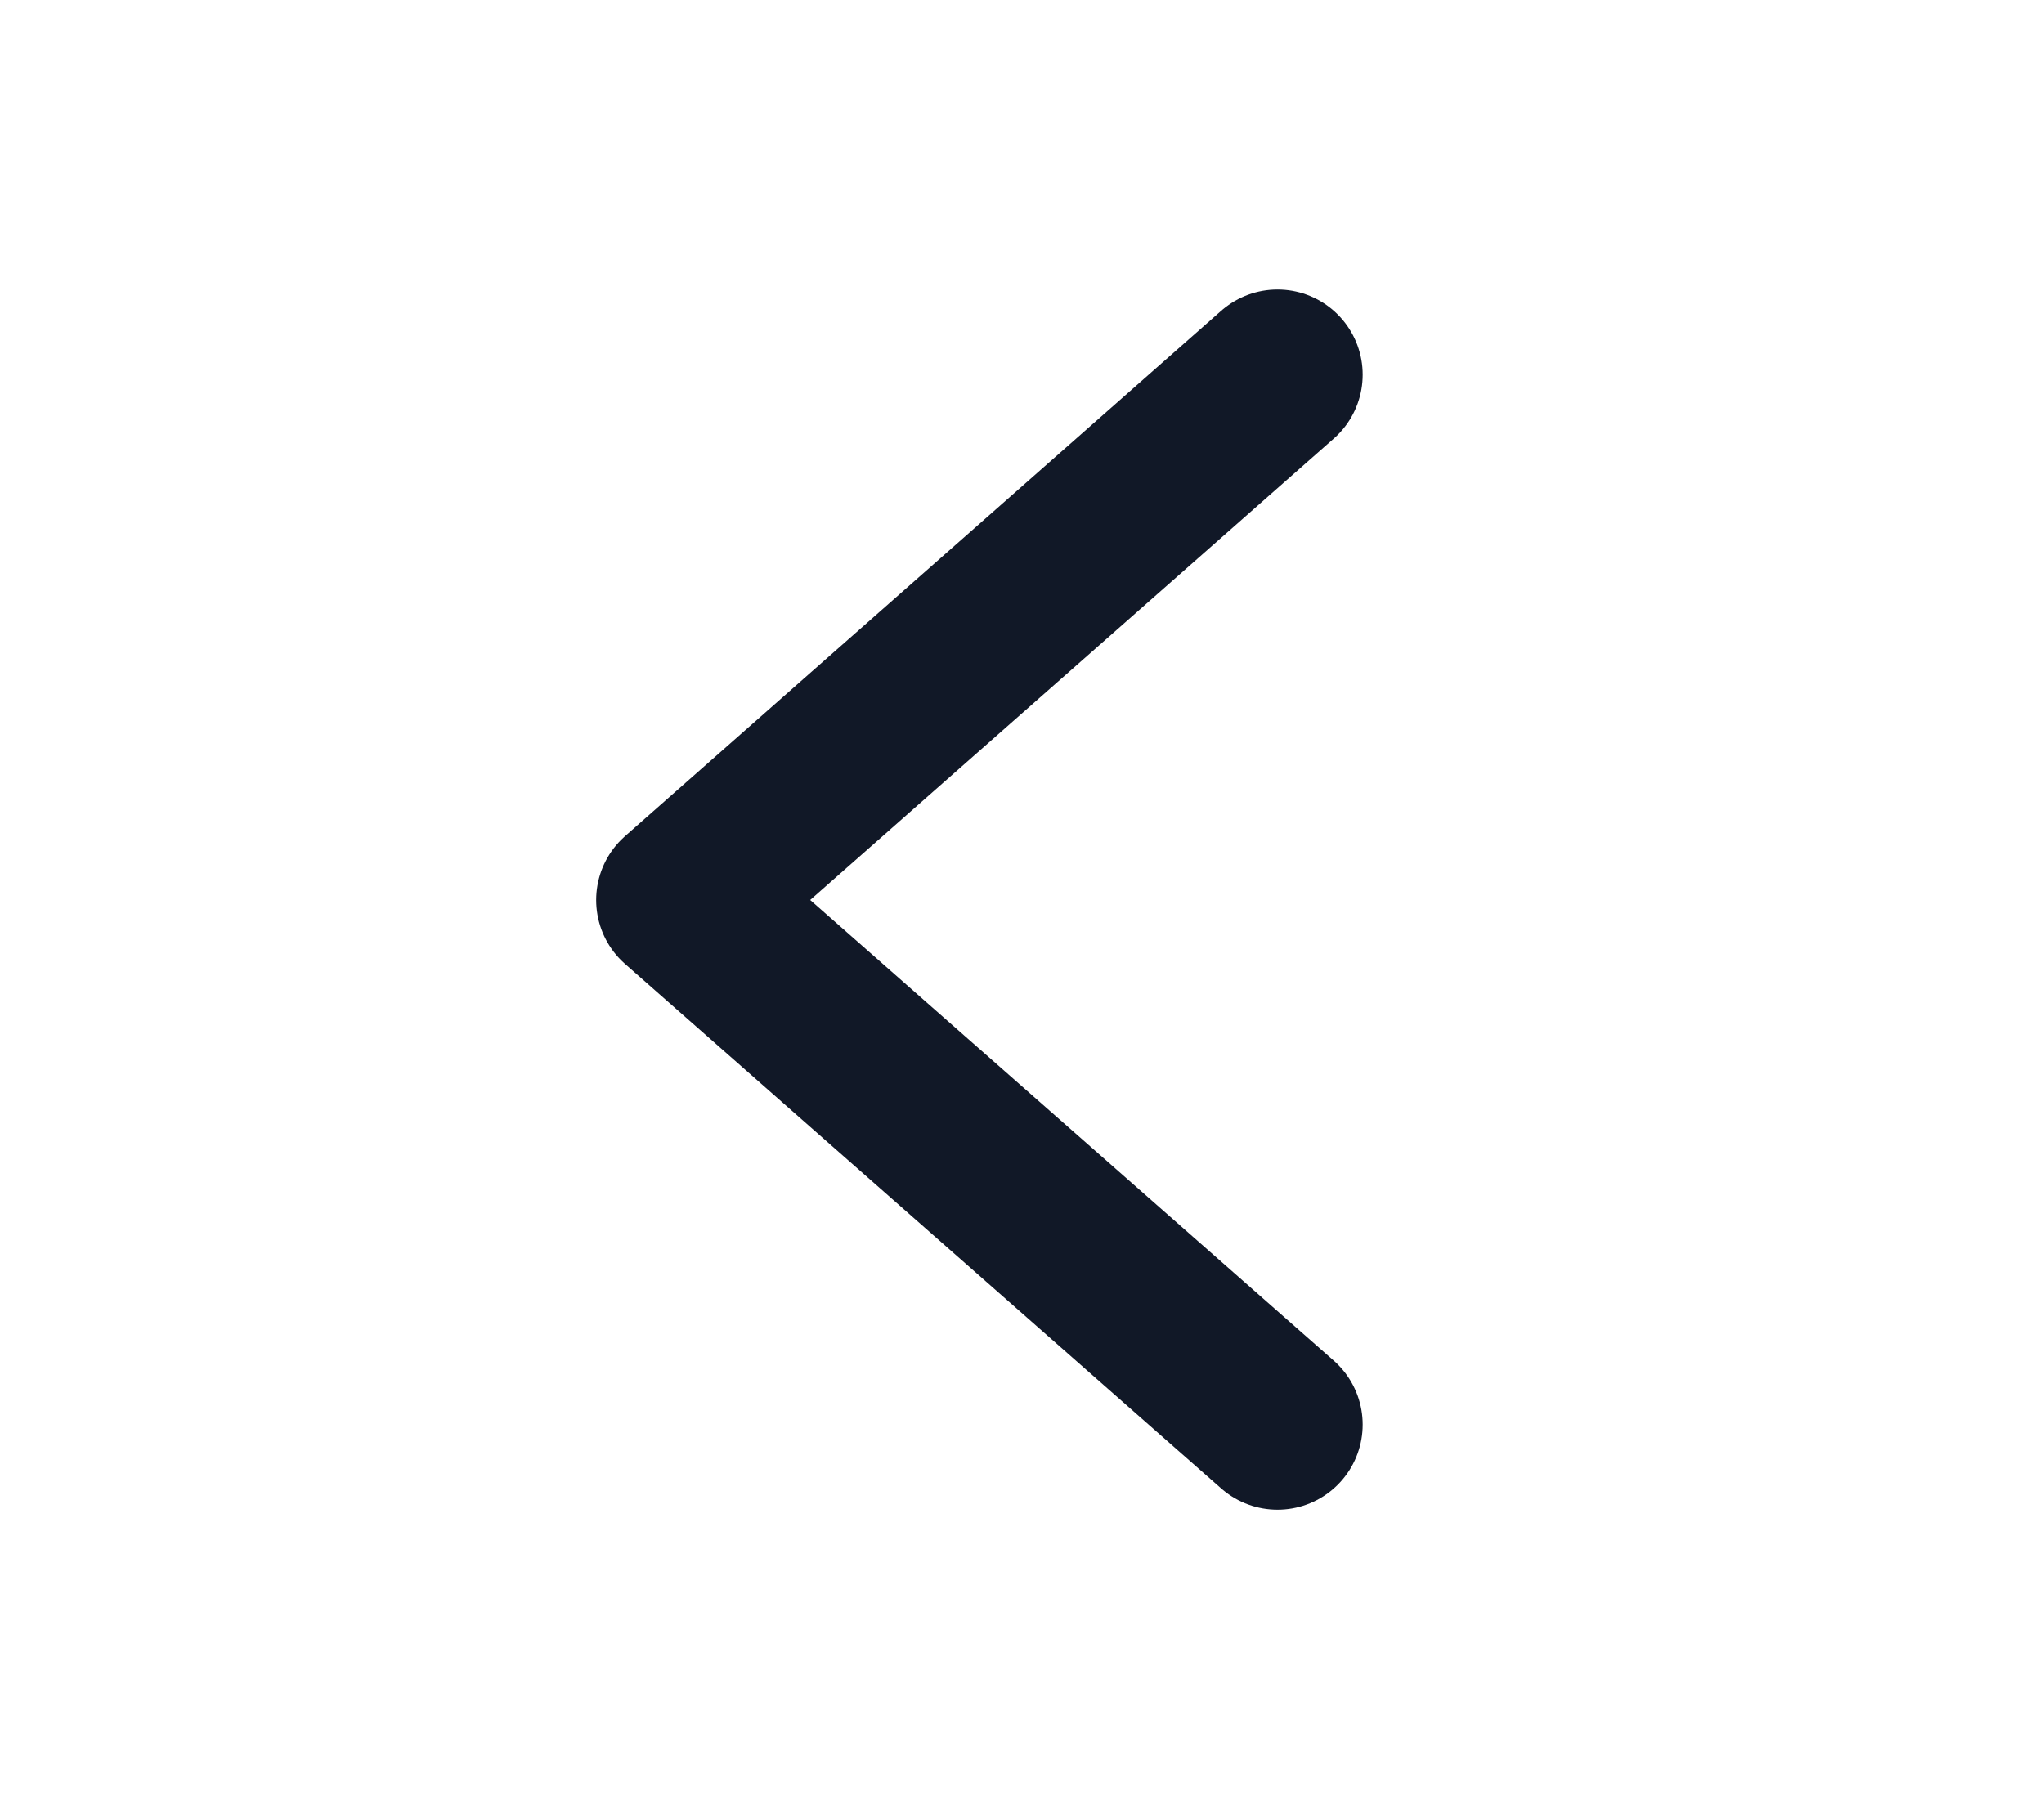 <svg width="24" height="21.14" viewBox="0 0 24 21.14" fill="none" xmlns="http://www.w3.org/2000/svg" xmlns:xlink="http://www.w3.org/1999/xlink">
	<desc>
			Created with Pixso.
	</desc>
	<defs>
		<clipPath id="clip66_590">
			<rect id="Icon/Outline/cheveron-left" width="24" height="21.14" fill="white" fill-opacity="0"/>
		</clipPath>
	</defs>
	<g clip-path="url(#clip66_590)">
		<path id="Icon" d="M15 16.73L8 10.57L15 4.4" stroke="#111827" stroke-opacity="1" stroke-width="2" stroke-linejoin="round" stroke-linecap="round"/>
	</g>
</svg>
